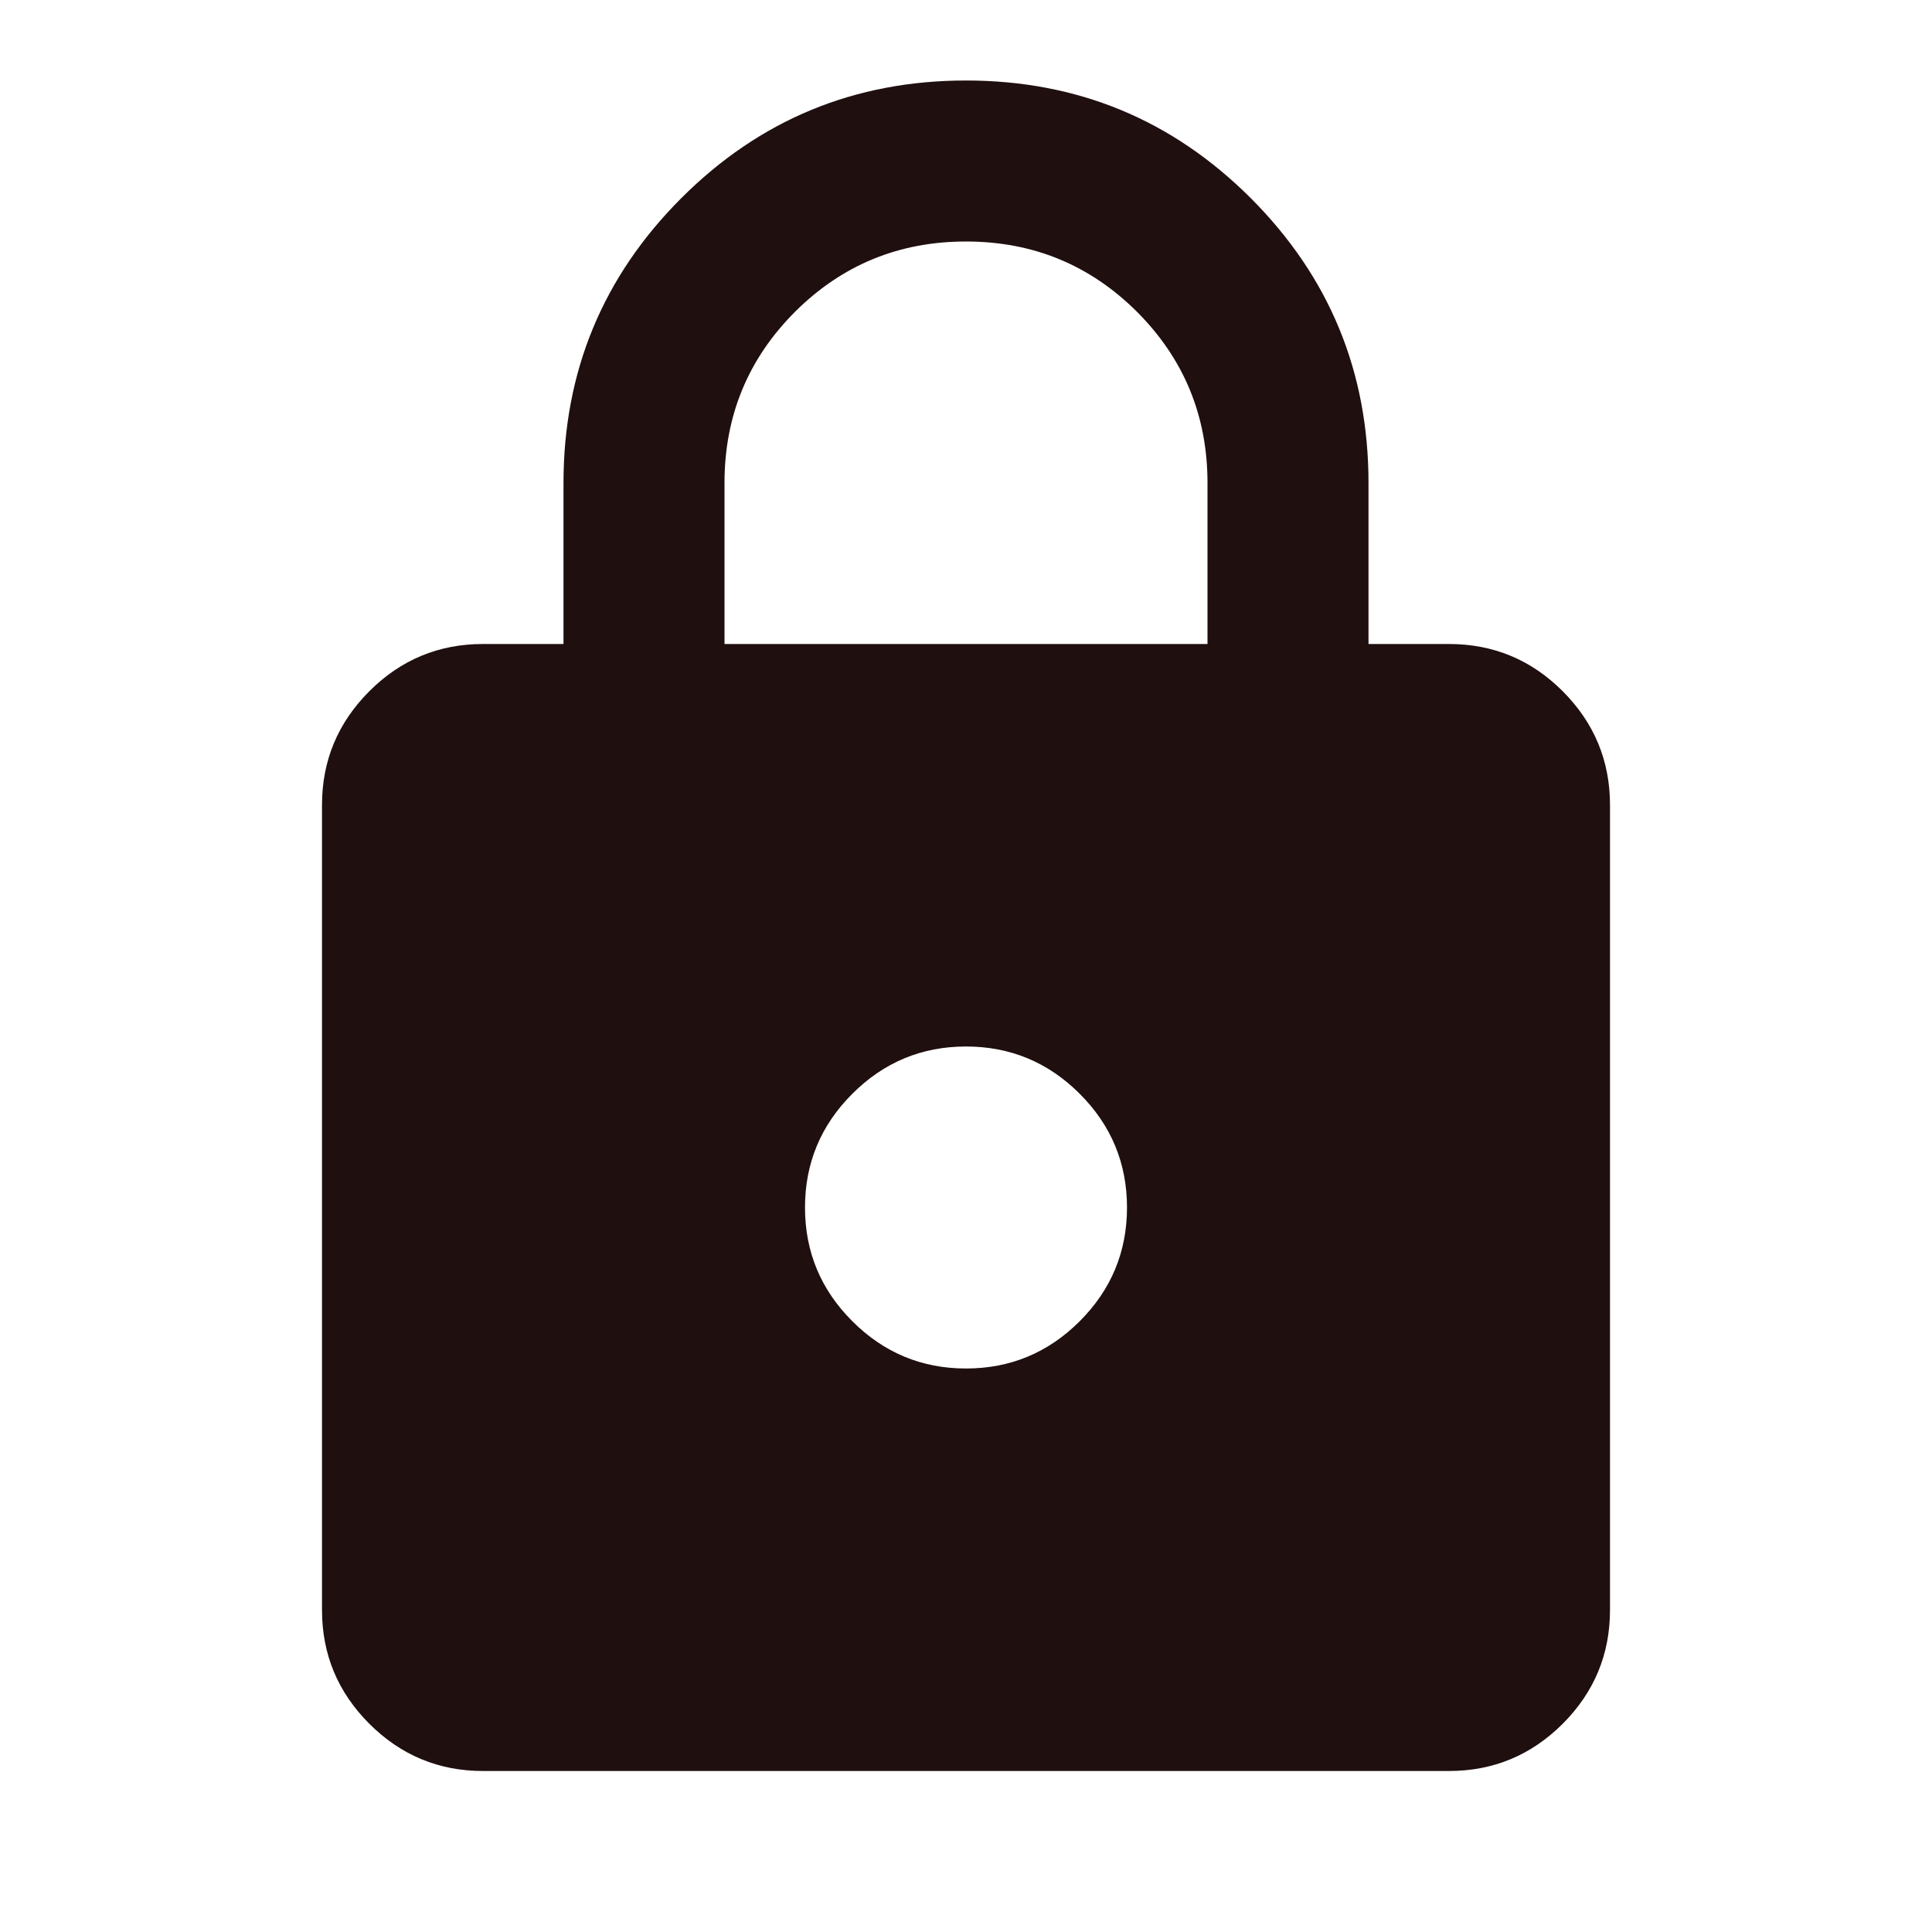 <svg width="36" height="36" viewBox="0 0 36 36" fill="none" xmlns="http://www.w3.org/2000/svg">
<path d="M9 33C8.175 33 7.469 32.706 6.882 32.12C6.294 31.532 6 30.825 6 30V15C6 14.175 6.294 13.469 6.882 12.88C7.469 12.293 8.175 12 9 12H10.5V9C10.5 6.925 11.232 5.156 12.694 3.693C14.156 2.231 15.925 1.5 18 1.5C20.075 1.5 21.844 2.231 23.307 3.693C24.769 5.156 25.5 6.925 25.5 9V12H27C27.825 12 28.532 12.293 29.119 12.88C29.706 13.469 30 14.175 30 15V30C30 30.825 29.706 31.532 29.119 32.12C28.532 32.706 27.825 33 27 33H9ZM18 25.5C18.825 25.5 19.532 25.206 20.119 24.619C20.706 24.032 21 23.325 21 22.5C21 21.675 20.706 20.968 20.119 20.381C19.532 19.794 18.825 19.5 18 19.5C17.175 19.5 16.469 19.794 15.882 20.381C15.294 20.968 15 21.675 15 22.5C15 23.325 15.294 24.032 15.882 24.619C16.469 25.206 17.175 25.5 18 25.5ZM13.5 12H22.5V9C22.5 7.75 22.062 6.688 21.188 5.812C20.312 4.938 19.25 4.5 18 4.5C16.75 4.5 15.688 4.938 14.812 5.812C13.938 6.688 13.5 7.75 13.5 9V12Z" fill="#200F0F"/>
</svg>
